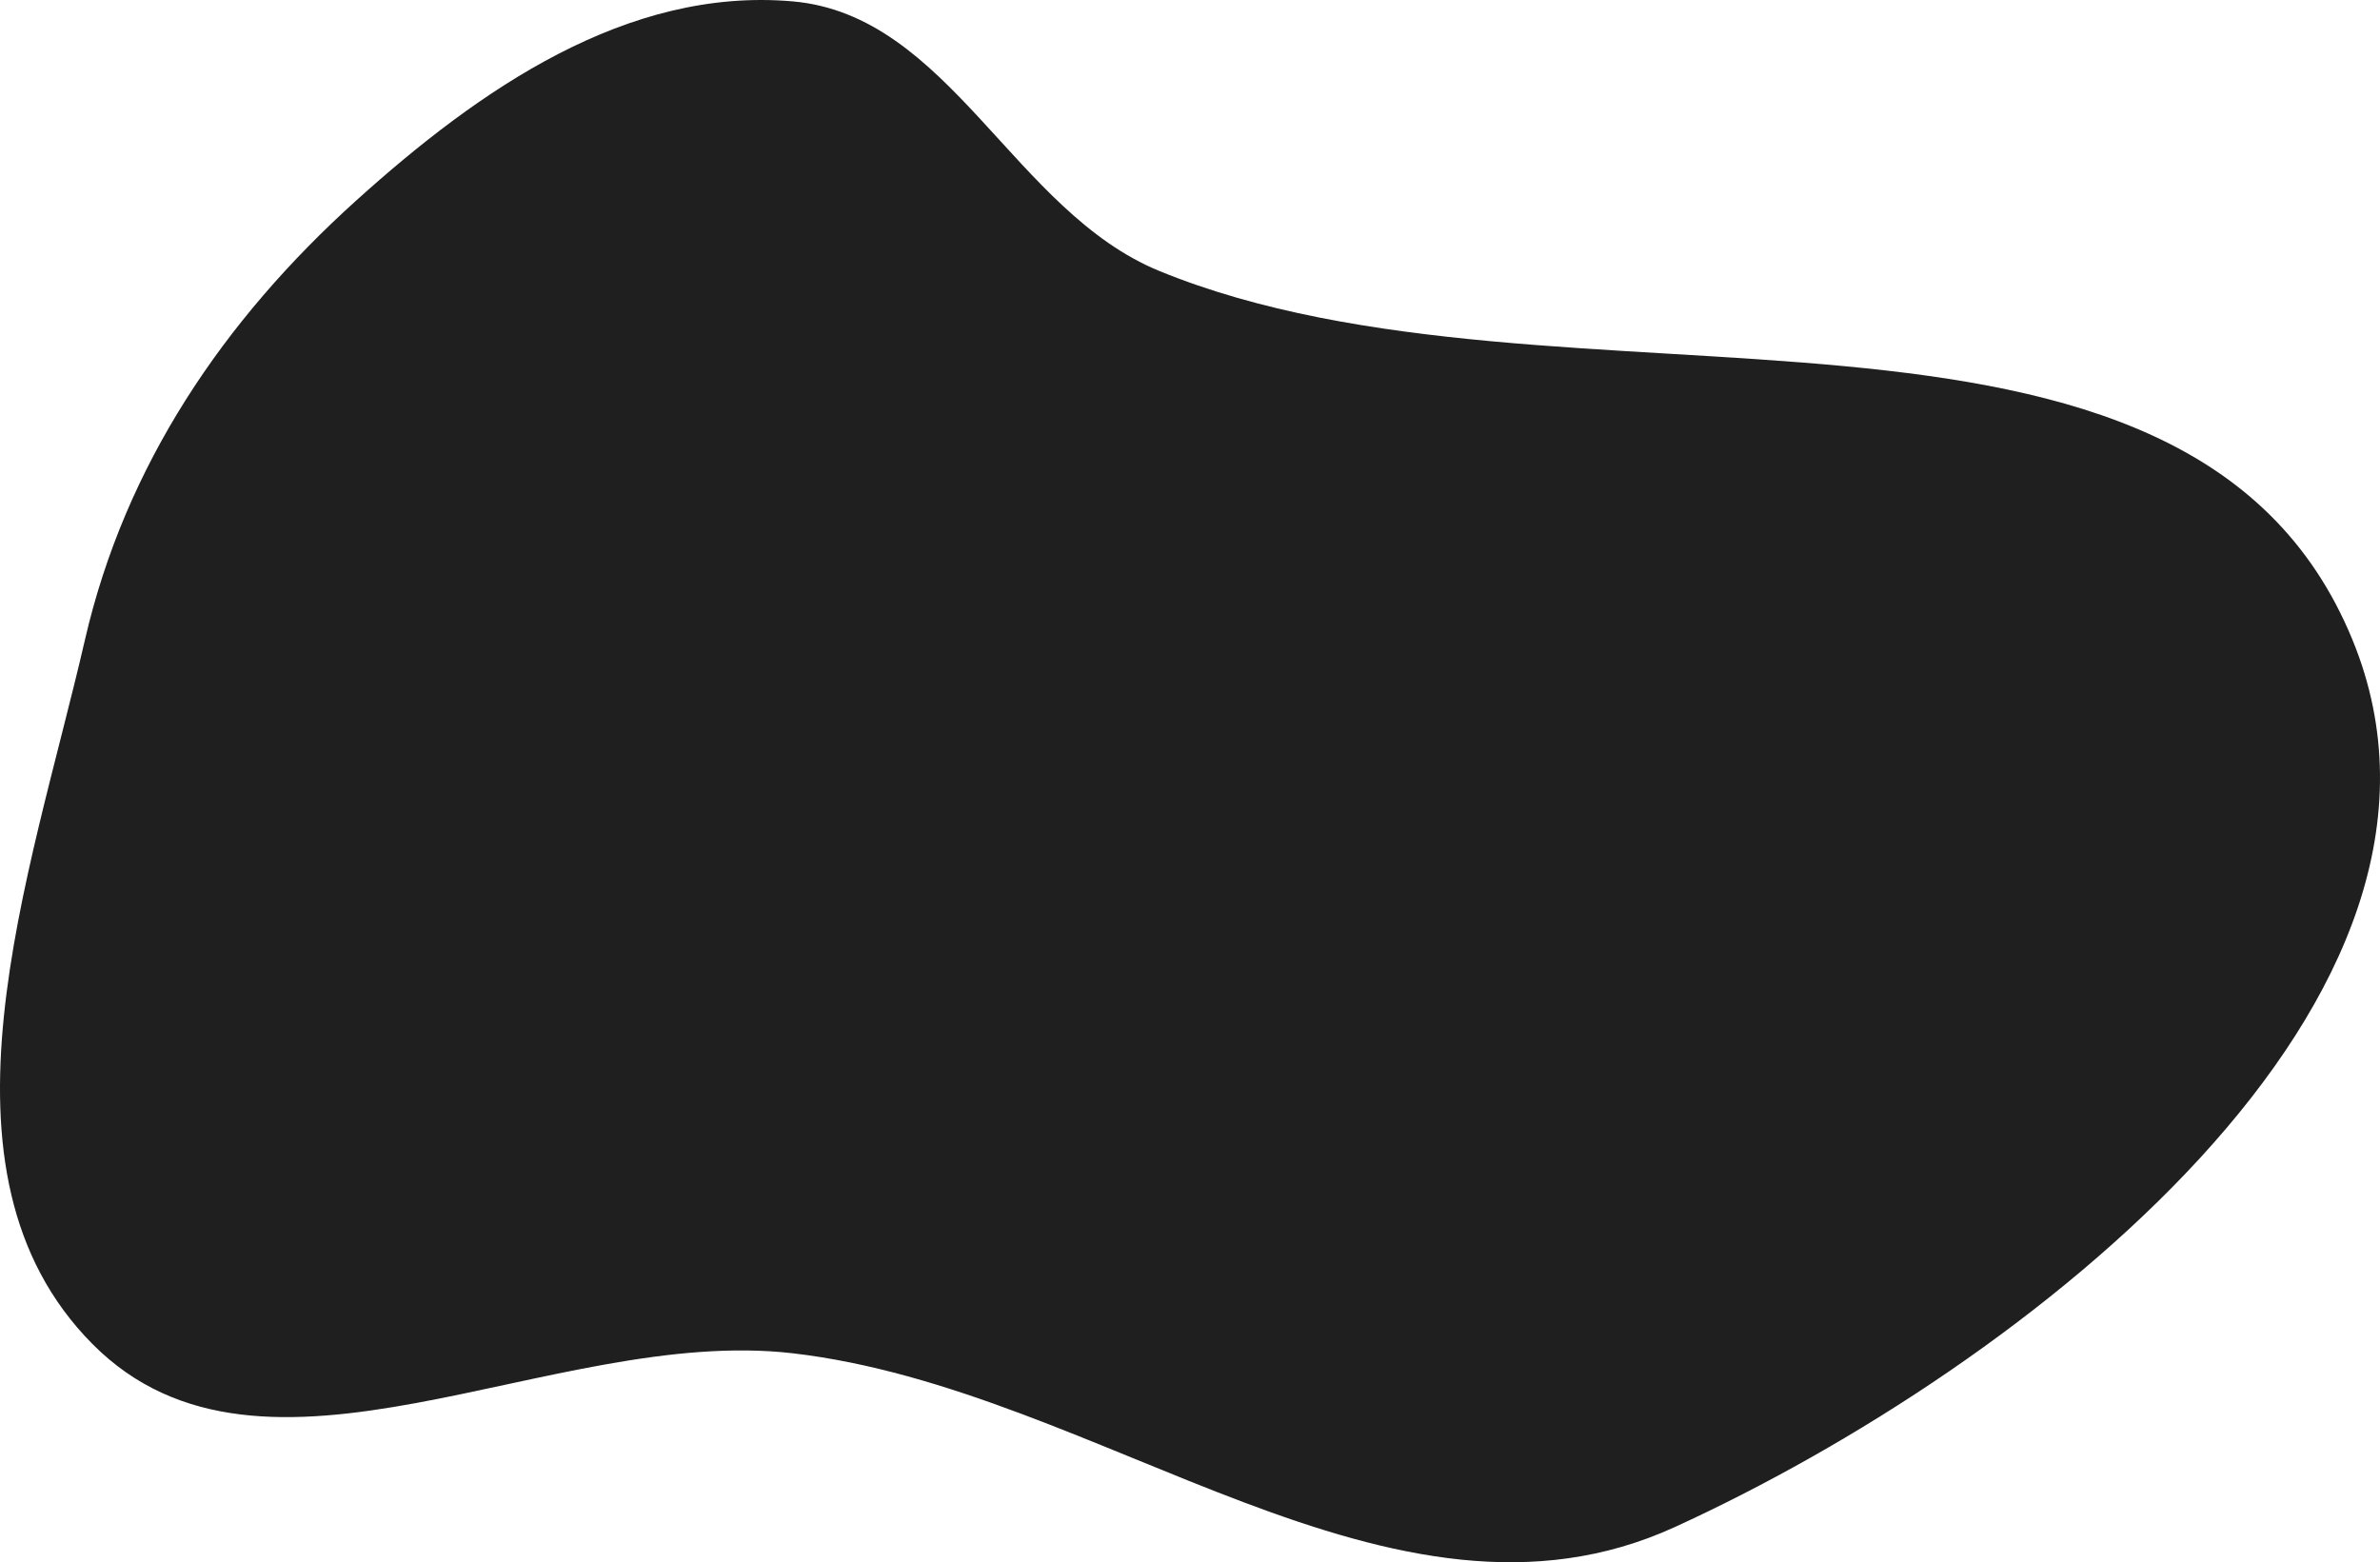 <svg width="492" height="323" viewBox="0 0 492 323" fill="none" xmlns="http://www.w3.org/2000/svg">
<path fill-rule="evenodd" clip-rule="evenodd" d="M163.865 0.285C196.287 3.123 209.537 43.695 239.68 56.035C322.494 89.938 452.203 49.163 486.312 132.29C516.712 206.376 418.772 282.538 346.236 315.719C287.618 342.534 227.84 287.195 163.865 279.794C114.03 274.03 54.544 313.598 19.115 277.88C-16.312 242.162 6.231 181.44 17.559 132.29C25.873 96.216 46.188 66.223 73.594 41.496C99.165 18.424 129.642 -2.711 163.865 0.285Z" fill="#1F1F1F"/>
</svg>
